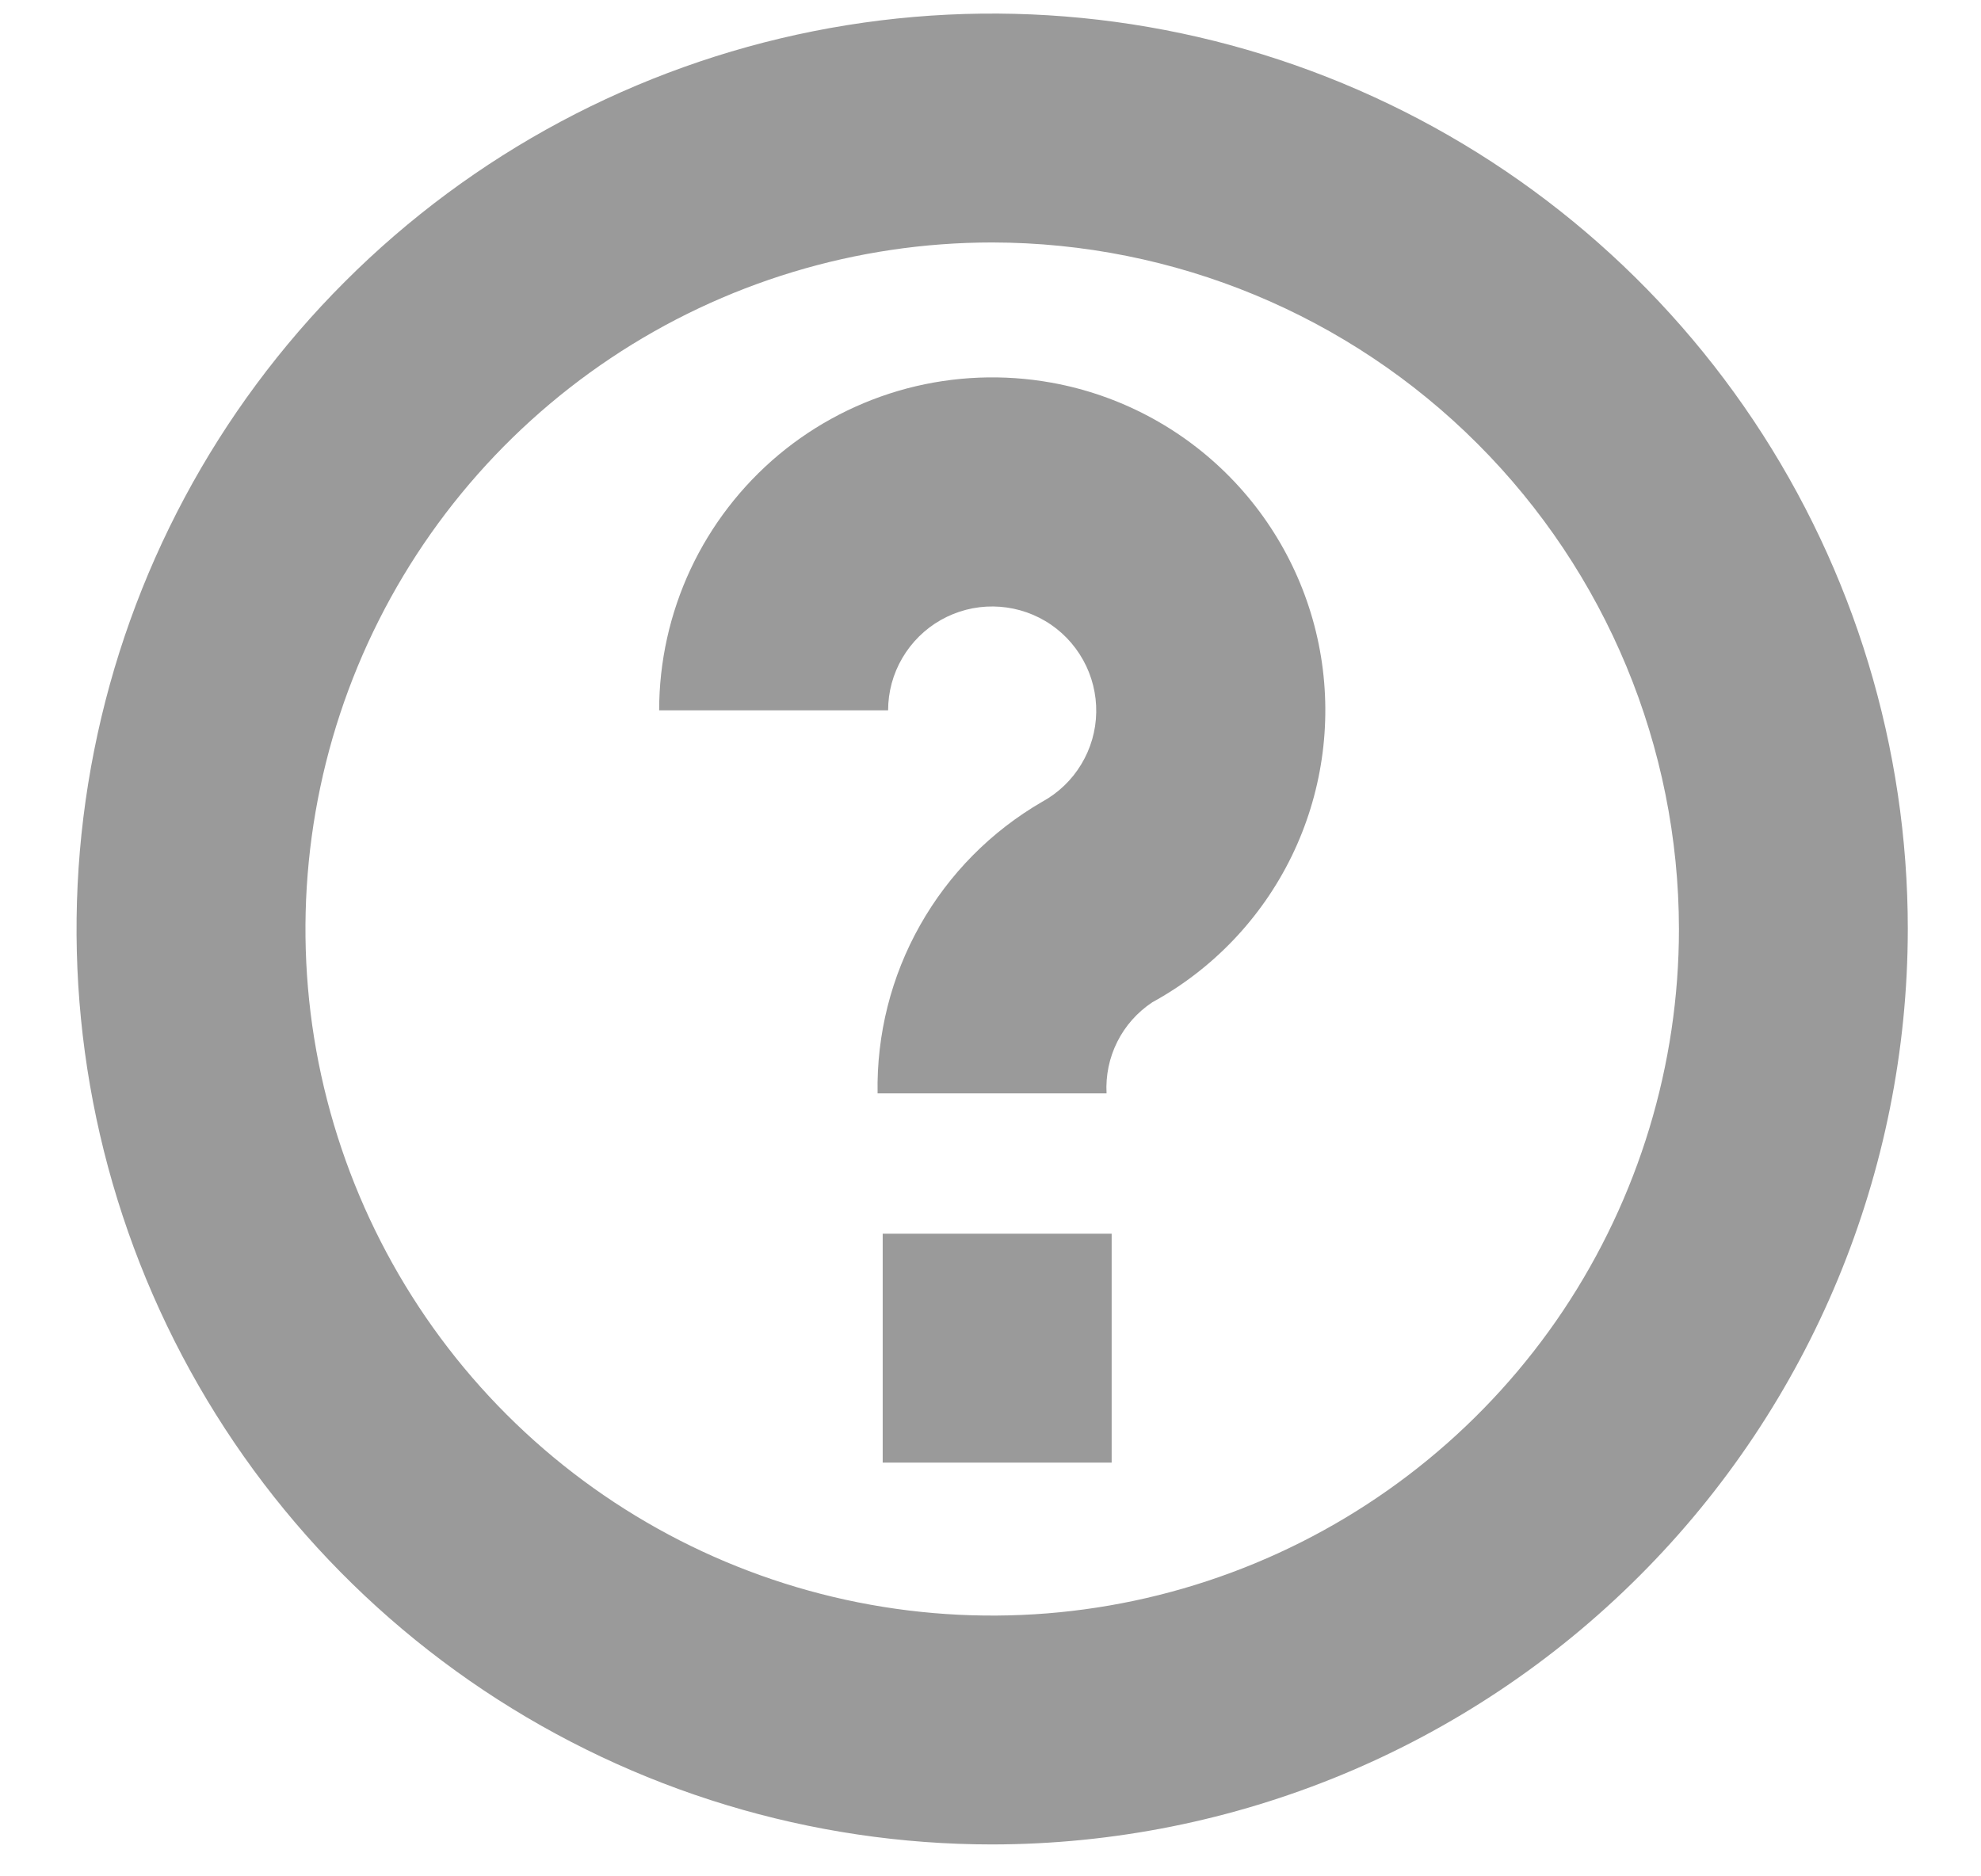 <svg width="19" height="18" viewBox="0 0 19 18" fill="none" xmlns="http://www.w3.org/2000/svg">
<path d="M9.516 17.694C7.779 17.694 6.082 17.179 4.637 16.214C3.193 15.249 2.068 13.878 1.403 12.273C0.738 10.668 0.564 8.903 0.903 7.199C1.242 5.495 2.078 3.931 3.307 2.703C4.535 1.474 6.1 0.638 7.803 0.299C9.507 -0.04 11.272 0.134 12.877 0.799C14.482 1.464 15.853 2.589 16.818 4.033C17.783 5.478 18.298 7.175 18.298 8.912C18.296 11.241 17.37 13.473 15.723 15.119C14.077 16.766 11.845 17.692 9.516 17.694ZM9.516 2.326C8.214 2.326 6.94 2.712 5.857 3.436C4.774 4.16 3.93 5.188 3.431 6.392C2.933 7.595 2.802 8.92 3.056 10.197C3.311 11.475 3.938 12.649 4.859 13.57C5.78 14.491 6.954 15.118 8.231 15.372C9.509 15.626 10.833 15.496 12.037 14.997C13.24 14.499 14.269 13.655 14.993 12.572C15.716 11.488 16.103 10.215 16.103 8.912C16.101 7.166 15.406 5.492 14.171 4.257C12.937 3.022 11.262 2.328 9.516 2.326Z" fill="#9A9A9A"/>
<path d="M8.417 10.489C8.407 9.924 8.547 9.367 8.825 8.875C9.102 8.384 9.506 7.975 9.995 7.692C10.149 7.608 10.279 7.484 10.37 7.333C10.461 7.183 10.511 7.011 10.514 6.835C10.517 6.659 10.474 6.485 10.388 6.331C10.302 6.177 10.178 6.048 10.026 5.958C9.875 5.868 9.702 5.82 9.526 5.818C9.35 5.816 9.177 5.861 9.023 5.948C8.87 6.035 8.743 6.161 8.654 6.313C8.565 6.465 8.518 6.638 8.518 6.814H6.322C6.322 6.347 6.425 5.885 6.623 5.461C6.821 5.038 7.11 4.663 7.468 4.363C7.827 4.063 8.248 3.846 8.7 3.726C9.152 3.607 9.624 3.588 10.085 3.671C10.735 3.788 11.332 4.104 11.795 4.575C12.258 5.046 12.564 5.649 12.67 6.301C12.776 6.953 12.677 7.622 12.388 8.215C12.098 8.809 11.631 9.298 11.052 9.615C10.909 9.71 10.793 9.84 10.716 9.994C10.639 10.147 10.604 10.318 10.613 10.489H8.417Z" fill="#9A9A9A"/>
<path d="M10.662 11.835H8.466V14.031H10.662V11.835Z" fill="#9A9A9A"/>
</svg>
